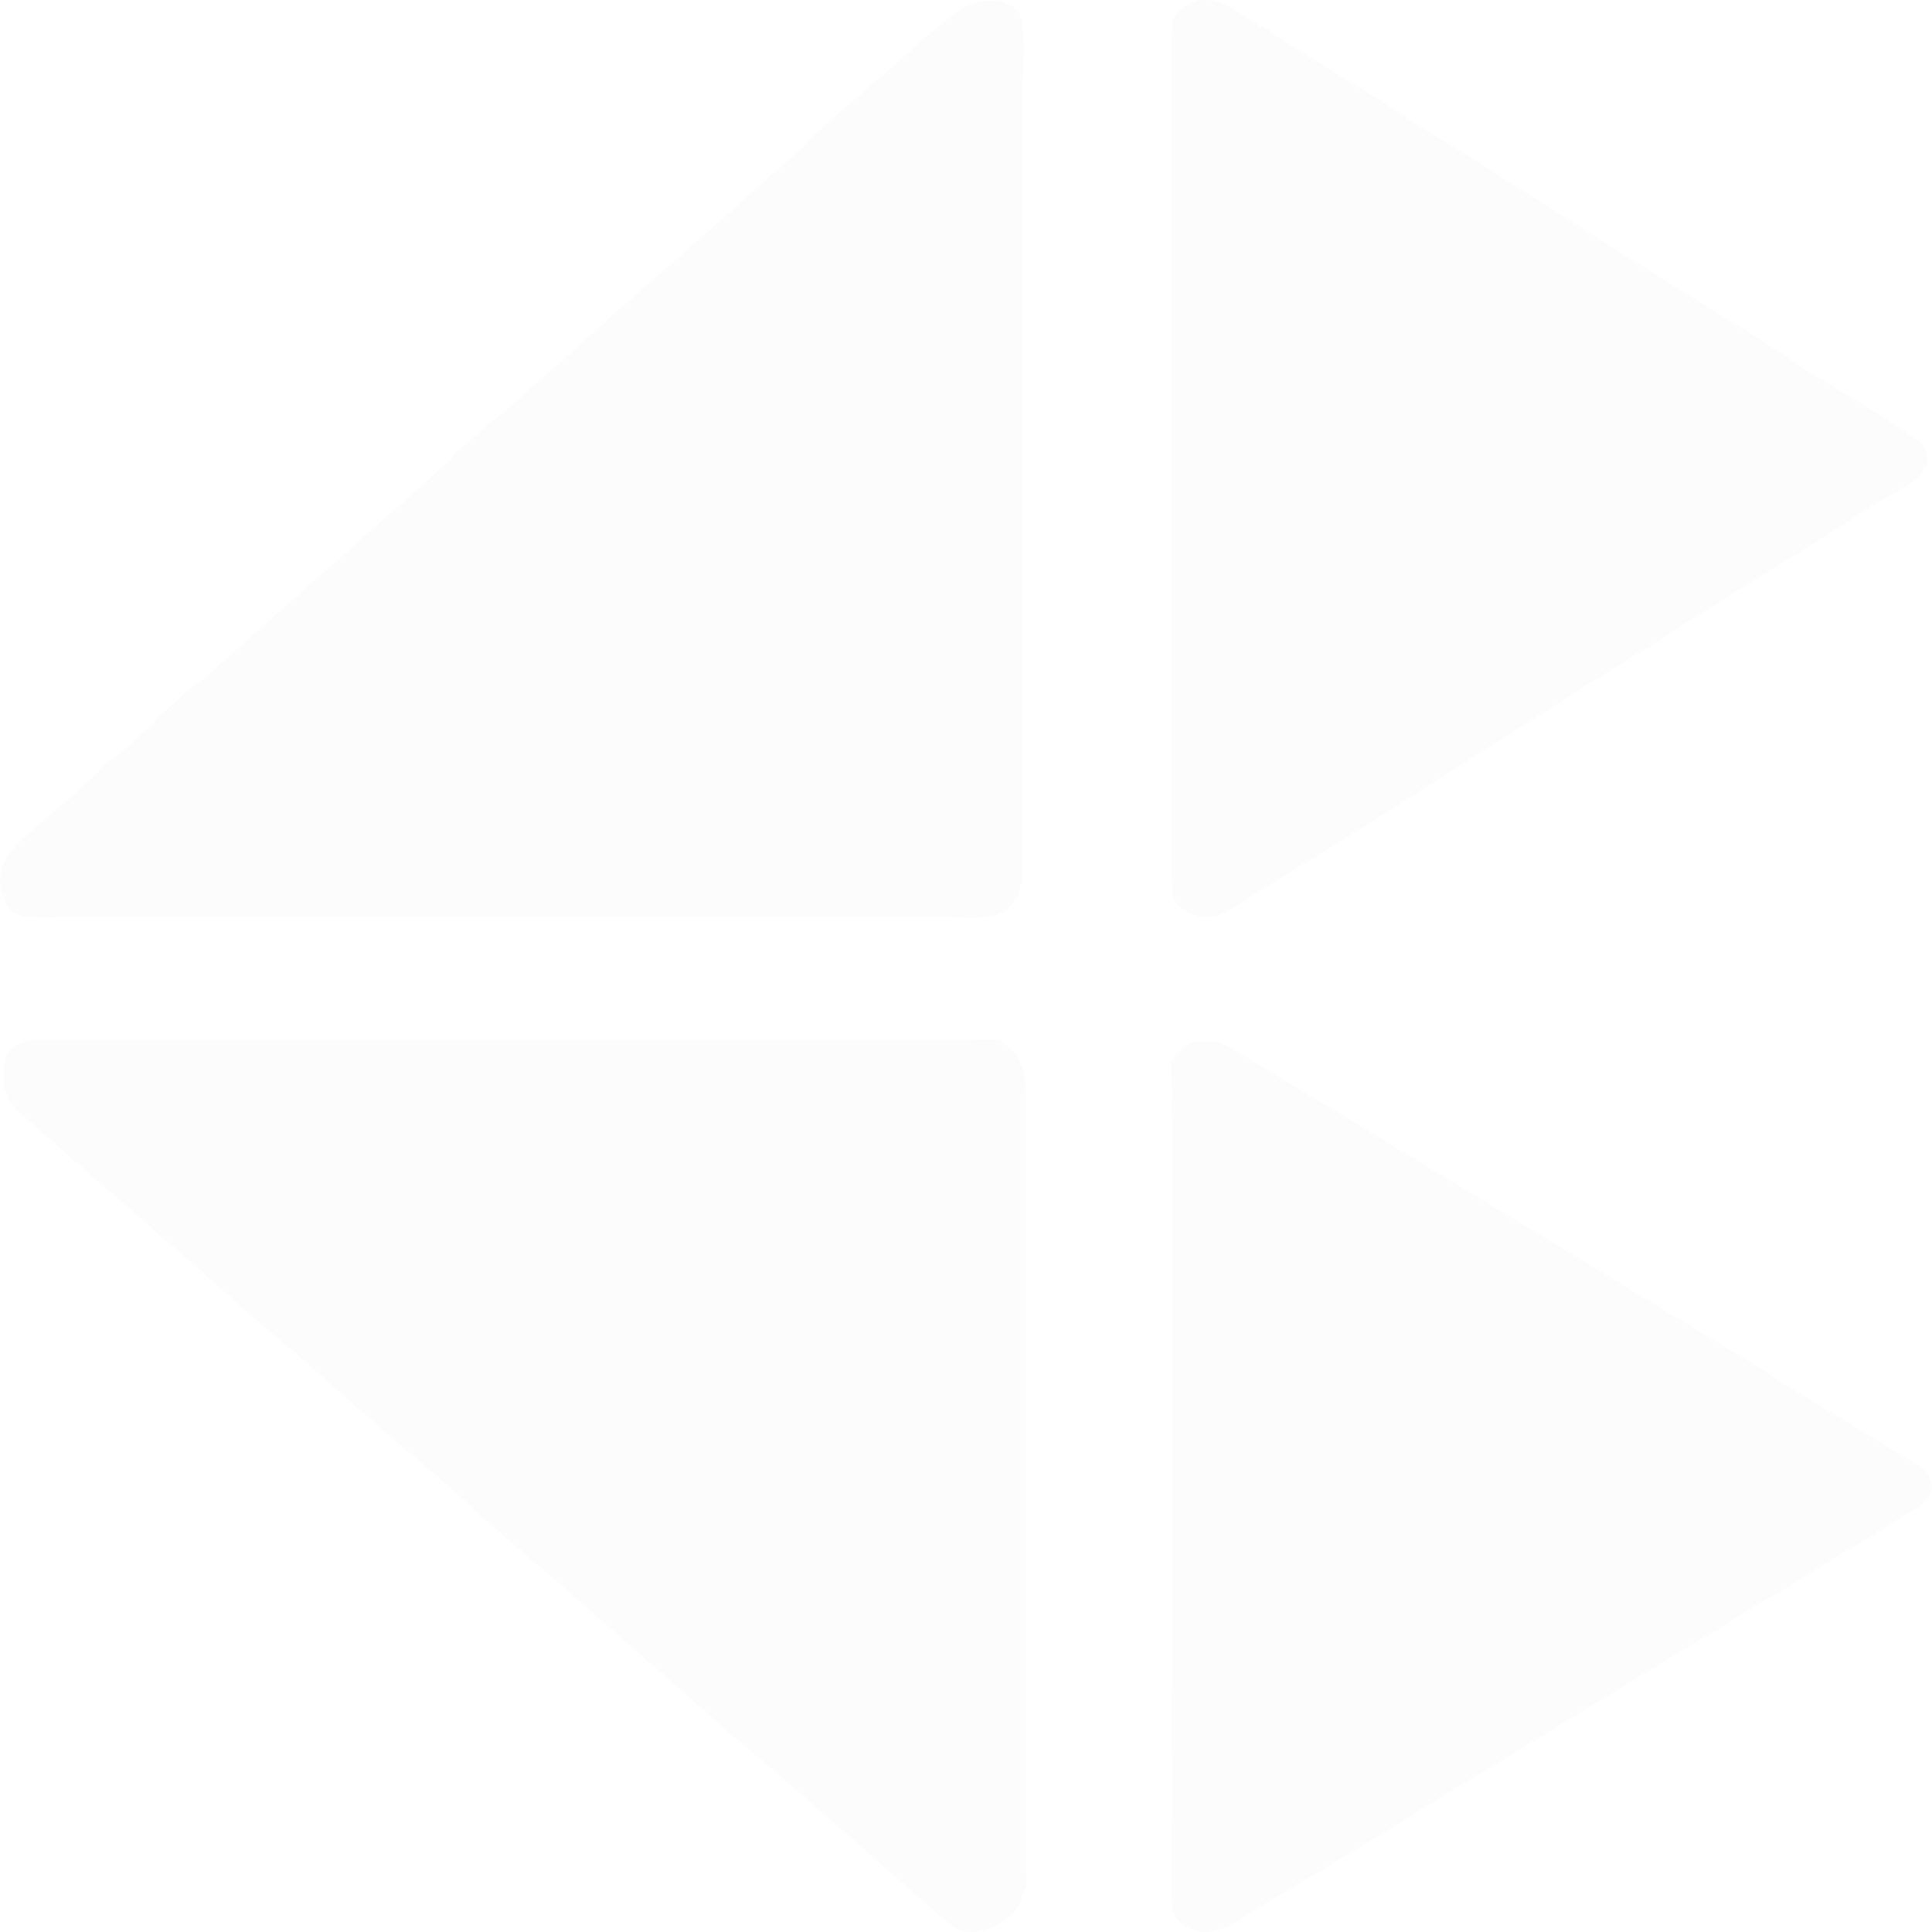 <?xml version="1.0" encoding="UTF-8"?>
<!DOCTYPE svg PUBLIC "-//W3C//DTD SVG 1.1//EN" "http://www.w3.org/Graphics/SVG/1.1/DTD/svg11.dtd">
<!-- Creator: CorelDRAW 2018 (64-Bit Evaluation Version) -->
<svg xmlns="http://www.w3.org/2000/svg" xml:space="preserve" width="330px" height="330px" version="1.1" style="shape-rendering:geometricPrecision; text-rendering:geometricPrecision; image-rendering:optimizeQuality; fill-rule:evenodd; clip-rule:evenodd"
     viewBox="0 0 185.61 185.61"
     xmlns:xlink="http://www.w3.org/1999/xlink">
 <defs>
  <style type="text/css">
   <![CDATA[
    .fil0 {fill:#3D4852; opacity: 0.018}
   ]]>
  </style>
 </defs>
    <g id="Layer_x0020_1">
        <g id="_2131649627264">
   <path class="fil0" d="M84.77 7.36c-0.27,0.6 -3.08,2.86 -3.71,3.44 -0.53,0.48 -1.22,1.06 -1.86,1.67 -0.45,0.42 -1.36,1.37 -2.01,1.63 -2.58,2.21 -5.01,4.43 -7.42,6.57 -4.38,3.91 -9.8,8.5 -13.95,12.34 -0.35,0.32 -0.58,0.53 -0.93,0.83l-7.34 6.49c-0.25,0.53 -0.47,0.65 -0.96,1.06 -0.39,0.33 -0.58,0.49 -0.94,0.82 -0.58,0.54 -1.35,1.44 -2.15,1.68 -0.25,0.43 -7.91,7.07 -8.99,8.05 -0.88,0.8 -2.09,1.88 -3.04,2.69l-6.08 5.38c-1.9,1.73 -4.02,3.56 -5.92,5.26 -0.14,0.54 -0.34,0.47 -1.13,1.19 -0.43,0.39 -0.78,0.68 -1.17,1.03 -0.57,0.51 -1.57,1.63 -2.49,2.09 -1.38,1.05 -2.68,2.52 -4.02,3.47 -0.21,0.49 -0.21,0.42 -0.65,0.79 -0.43,0.36 -0.26,0.38 -0.89,0.58 -0.84,0.93 -2.51,2.29 -3.71,3.35 -2.83,2.5 -6.63,4.74 -5.05,8.63 0.86,2.13 3,1.71 5.73,1.71l84.19 0c2.7,0 5.34,0.37 6.56,-0.82 1.46,-1.42 1.43,-3.29 1.43,-5.49l0 -73.9c0,-1.62 0.26,-5.21 -0.29,-6.49 -0.68,-1.58 -3.54,-1.68 -5.6,-0.61 -0.72,0.37 -6.79,5.57 -7.63,6.55z"/>
            <path class="fil0" d="M7.6 111.79c0.21,0.45 2.33,2.16 2.72,2.5l5.66 4.92c3.58,3.11 7.71,6.89 11.23,9.79 2.64,2.18 5.74,5.21 8.39,7.33 1.05,0.84 1.84,1.71 2.82,2.48 2.33,1.84 6.19,5.37 8.3,7.27l4.21 3.71c2.25,1.74 4.75,4.17 7.02,6.07 1.83,1.53 3.81,3.38 5.57,4.87 2.27,1.93 7.91,7.07 9.87,8.52l6.97 6.1c2.68,2.25 9.24,8.27 11.16,9.7 1.31,0.97 3.1,0.5 4.32,-0.14 0.87,-0.46 2.44,-1.67 2.27,-2.73 0.61,-0.72 0.47,-1.3 0.47,-2.25l0 -74.31c0,-1.02 -0.02,-1.5 -0.2,-2.42 -0.16,-0.83 -0.6,-1.42 -0.63,-1.85 -0.33,-0.21 -0.16,-0.1 -0.43,-0.37 -1.41,-1.37 -1.45,-1.03 -4.65,-1.03l-88.89 -0c-2.24,0.01 -3.36,0.68 -3.4,2.93 -0.05,2.37 0.24,1.74 0.43,2.83 0.31,0.17 0.38,0.46 0.7,0.82 0.74,0.86 4.07,3.47 5.13,4.57 0.26,0.27 0.09,0.21 0.41,0.45 0.36,0.26 -0.11,0.09 0.57,0.25z"/>
            <path class="fil0" d="M122.27 3.23c-0.52,-0.14 -0.75,-0.21 -1.09,-0.66 -2.17,-1.33 -4.66,-3.63 -7.29,-2.02 -1.42,0.87 -1.31,1.74 -1.31,3.65l-0 80.35c-0,1.88 0.25,2.53 1.81,3.22 2.17,0.96 3.64,-0.28 5.52,-1.45 0.52,-0.32 0.97,-0.66 1.53,-0.98l6.84 -4.18c1.9,-1.33 2.62,-1.6 3.48,-2.17 0.17,-0.12 0.05,-0.03 0.26,-0.18l8.13 -5.2c0.48,-0.24 1.12,-0.68 1.54,-0.99l7.75 -4.87c2.89,-1.99 7.83,-4.79 11.03,-6.94l7.85 -4.92c1.91,-1.21 9.49,-5.85 11,-6.97 1.96,-1.46 7.54,-3.17 5.37,-6.24 -0.48,-0.68 -5.6,-3.72 -6.98,-4.59l-4.08 -2.47c-0.02,-0.02 -0.06,-0.04 -0.08,-0.06 -4.37,-3.05 -9.18,-5.82 -13.78,-8.77 -2.08,-1.33 -4.03,-2.45 -6.32,-3.94 -1.89,-1.23 -4.14,-2.68 -6.17,-3.91l-5.17 -3.29c-0.1,-0.07 -0.33,-0.24 -0.33,-0.25l-5.57 -3.37c-3.27,-2.36 -10.03,-6.25 -13.92,-8.8z"/>
            <path class="fil0" d="M112.52 101.84c0.24,1.03 0.04,76.78 0.05,80.61 0,1.26 0.23,1.85 1.1,2.47 2.73,1.91 5.46,-0.56 7.68,-1.89 5.66,-3.41 12.63,-7.46 18.02,-10.97 1.15,-0.75 3.13,-1.7 4.02,-2.37l18.63 -11.39c1.56,-0.91 2.89,-1.64 4.46,-2.69 1.79,-1.19 5.79,-3.34 7.43,-4.46 2.27,-1.54 6.37,-3.7 8.45,-5.22 0.83,-0.61 3.88,-1.57 3.14,-3.72 -0.3,-0.87 -1,-1.28 -1.73,-1.75l-11.28 -6.86c-0.31,-0.18 -1.93,-1.07 -2.09,-1.38l-42.82 -25.94c-2.45,-1.4 -4.75,-2.89 -7.17,-4.3 -1.06,-0.62 -2.53,-1.84 -3.9,-1.93 -2.37,-0.16 -2.88,0.41 -3.81,1.64l-0.16 0.18z"/>
            <path class="fil0" d="M77.2 14.09c0.65,-0.26 1.56,-1.2 2.01,-1.63 0.64,-0.6 1.33,-1.19 1.86,-1.67 0.64,-0.57 3.45,-2.84 3.71,-3.44 -0.41,0.16 -0.26,0.07 -0.66,0.36 -0.27,0.19 -0.24,0.16 -0.47,0.4 -1.01,1.08 -6.22,5.35 -6.45,5.98z"/>
            <path class="fil0" d="M14.69 69.58c0.92,-0.46 1.93,-1.58 2.49,-2.09 0.38,-0.34 0.73,-0.63 1.17,-1.03 0.79,-0.72 0.99,-0.65 1.13,-1.19 -0.71,0.33 -1.94,1.51 -2.49,2.05 -0.66,0.66 -1.99,1.45 -2.3,2.27z"/>
            <path class="fil0" d="M43.5 43.89c0.8,-0.24 1.57,-1.15 2.15,-1.68 0.36,-0.33 0.55,-0.5 0.94,-0.82 0.49,-0.41 0.71,-0.53 0.96,-1.06 -0.77,0.25 -0.42,0.22 -1.16,0.89 -0.35,0.32 -0.61,0.52 -0.96,0.81 -0.4,0.34 -0.7,0.67 -0.99,0.92 -0.54,0.47 -0.65,0.42 -0.95,0.95z"/>
            <path class="fil0" d="M9.13 74.42c0.63,-0.2 0.47,-0.23 0.89,-0.58 0.44,-0.37 0.44,-0.29 0.65,-0.79 -0.43,0.2 -0.09,0 -0.38,0.19l-1.17 1.18z"/>
            <path class="fil0" d="M122.27 3.23c-0.33,-0.45 -0.59,-0.53 -1.09,-0.66 0.35,0.45 0.58,0.52 1.09,0.66z"/>
  </g>
 </g>
</svg>
